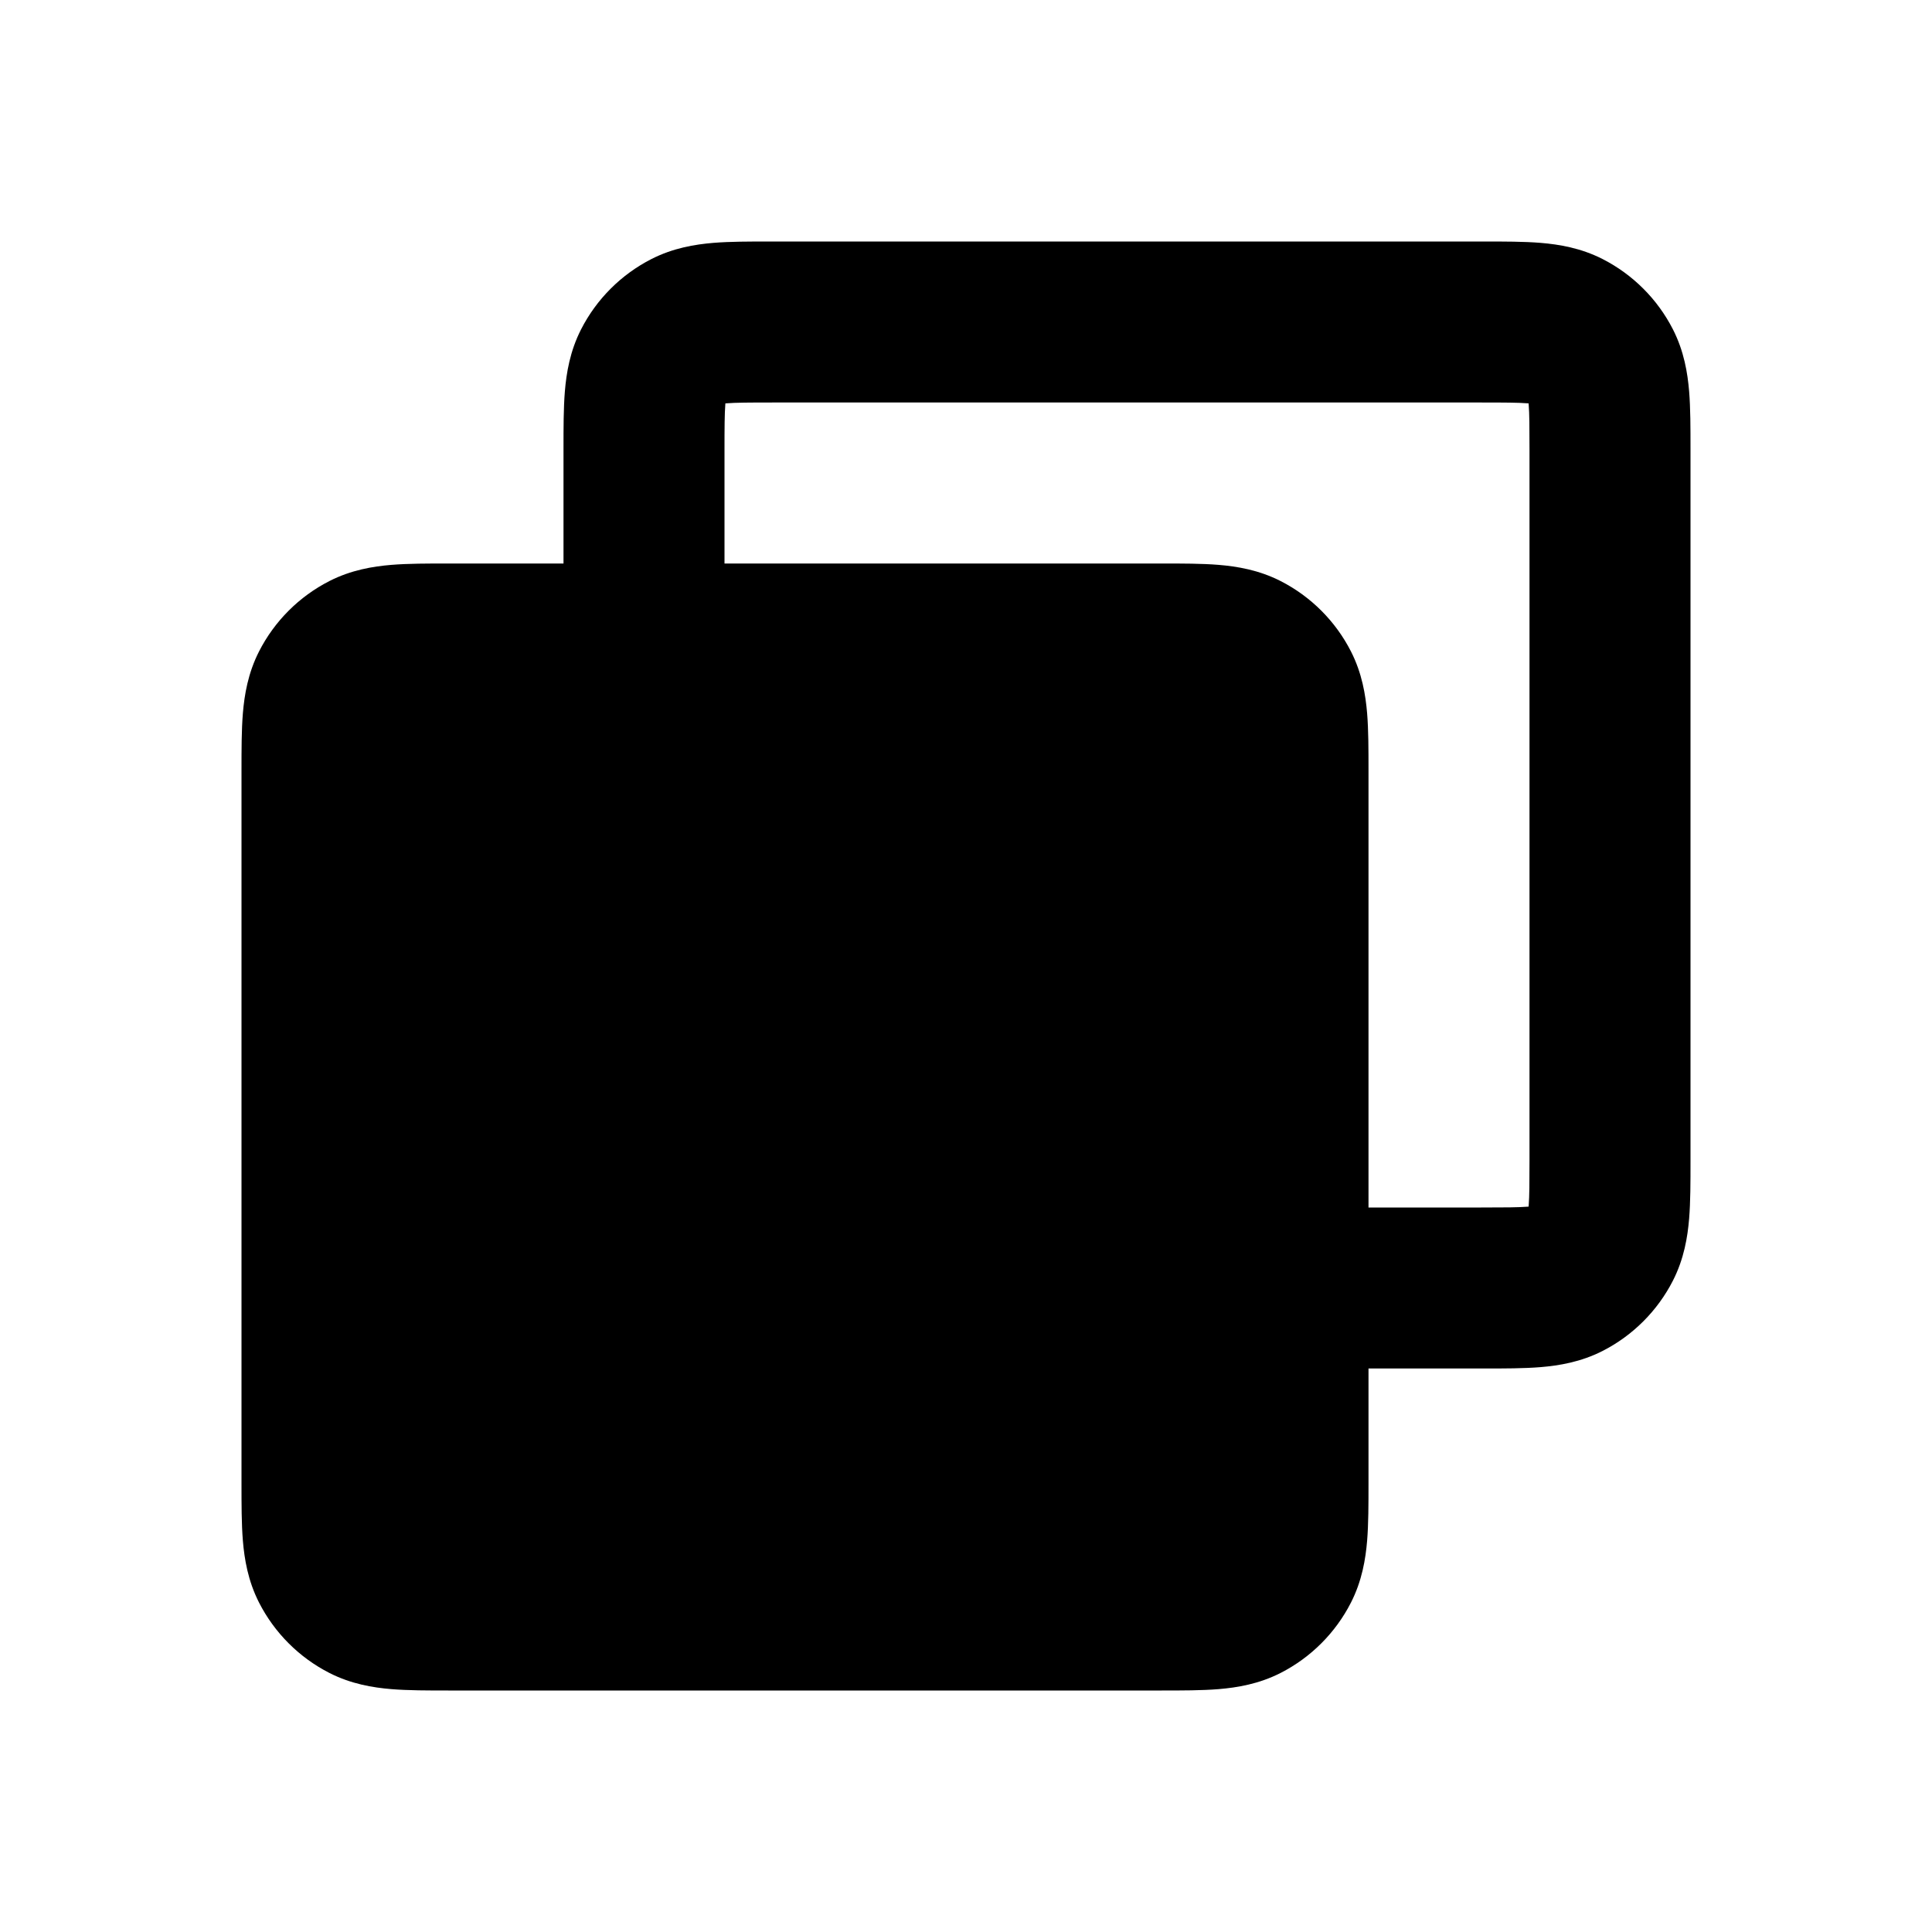 <svg width="24" height="24" viewBox="0 0 24 24" fill="none" xmlns="http://www.w3.org/2000/svg">
<path fill-rule="evenodd" clip-rule="evenodd" d="M9.568 3C9.316 3 9.07 3 8.862 3.017C8.633 3.036 8.363 3.08 8.092 3.218C7.716 3.41 7.41 3.716 7.218 4.092C7.08 4.363 7.036 4.633 7.017 4.862C7 5.07 7 5.316 7 5.568L7 7L5.568 7C5.316 7 5.07 7 4.862 7.017C4.633 7.036 4.363 7.08 4.092 7.218C3.716 7.41 3.41 7.716 3.218 8.092C3.08 8.363 3.036 8.633 3.017 8.862C3 9.07 3 9.316 3 9.568L3 18.432C3 18.684 3 18.93 3.017 19.138C3.036 19.367 3.08 19.637 3.218 19.908C3.41 20.284 3.716 20.59 4.092 20.782C4.363 20.92 4.633 20.964 4.862 20.983C5.07 21 5.316 21 5.568 21H14.432C14.684 21 14.93 21 15.138 20.983C15.367 20.964 15.637 20.92 15.908 20.782C16.284 20.59 16.59 20.284 16.782 19.908C16.92 19.637 16.964 19.367 16.983 19.138C17 18.93 17 18.684 17 18.432V17L18.432 17C18.684 17 18.93 17 19.138 16.983C19.367 16.964 19.637 16.92 19.908 16.782C20.284 16.59 20.59 16.284 20.782 15.908C20.92 15.637 20.964 15.367 20.983 15.138C21 14.93 21 14.684 21 14.432V5.568C21 5.316 21 5.07 20.983 4.862C20.964 4.633 20.92 4.363 20.782 4.092C20.59 3.716 20.284 3.41 19.908 3.218C19.637 3.08 19.367 3.036 19.138 3.017C18.93 3 18.684 3 18.432 3L9.568 3ZM17 15H18.4C18.697 15 18.859 14.999 18.975 14.99L18.989 14.989L18.99 14.975C18.999 14.859 19 14.697 19 14.4V5.6C19 5.303 18.999 5.141 18.99 5.025L18.989 5.011L18.975 5.01C18.859 5.001 18.697 5 18.4 5H9.6C9.303 5 9.141 5.001 9.025 5.01L9.011 5.011L9.01 5.025C9.001 5.141 9 5.303 9 5.6V7L14.432 7C14.684 7 14.93 7 15.138 7.017C15.367 7.036 15.637 7.08 15.908 7.218C16.284 7.41 16.59 7.716 16.782 8.092C16.92 8.363 16.964 8.633 16.983 8.862C17 9.07 17 9.316 17 9.568V15Z" fill="black"/>
</svg>
